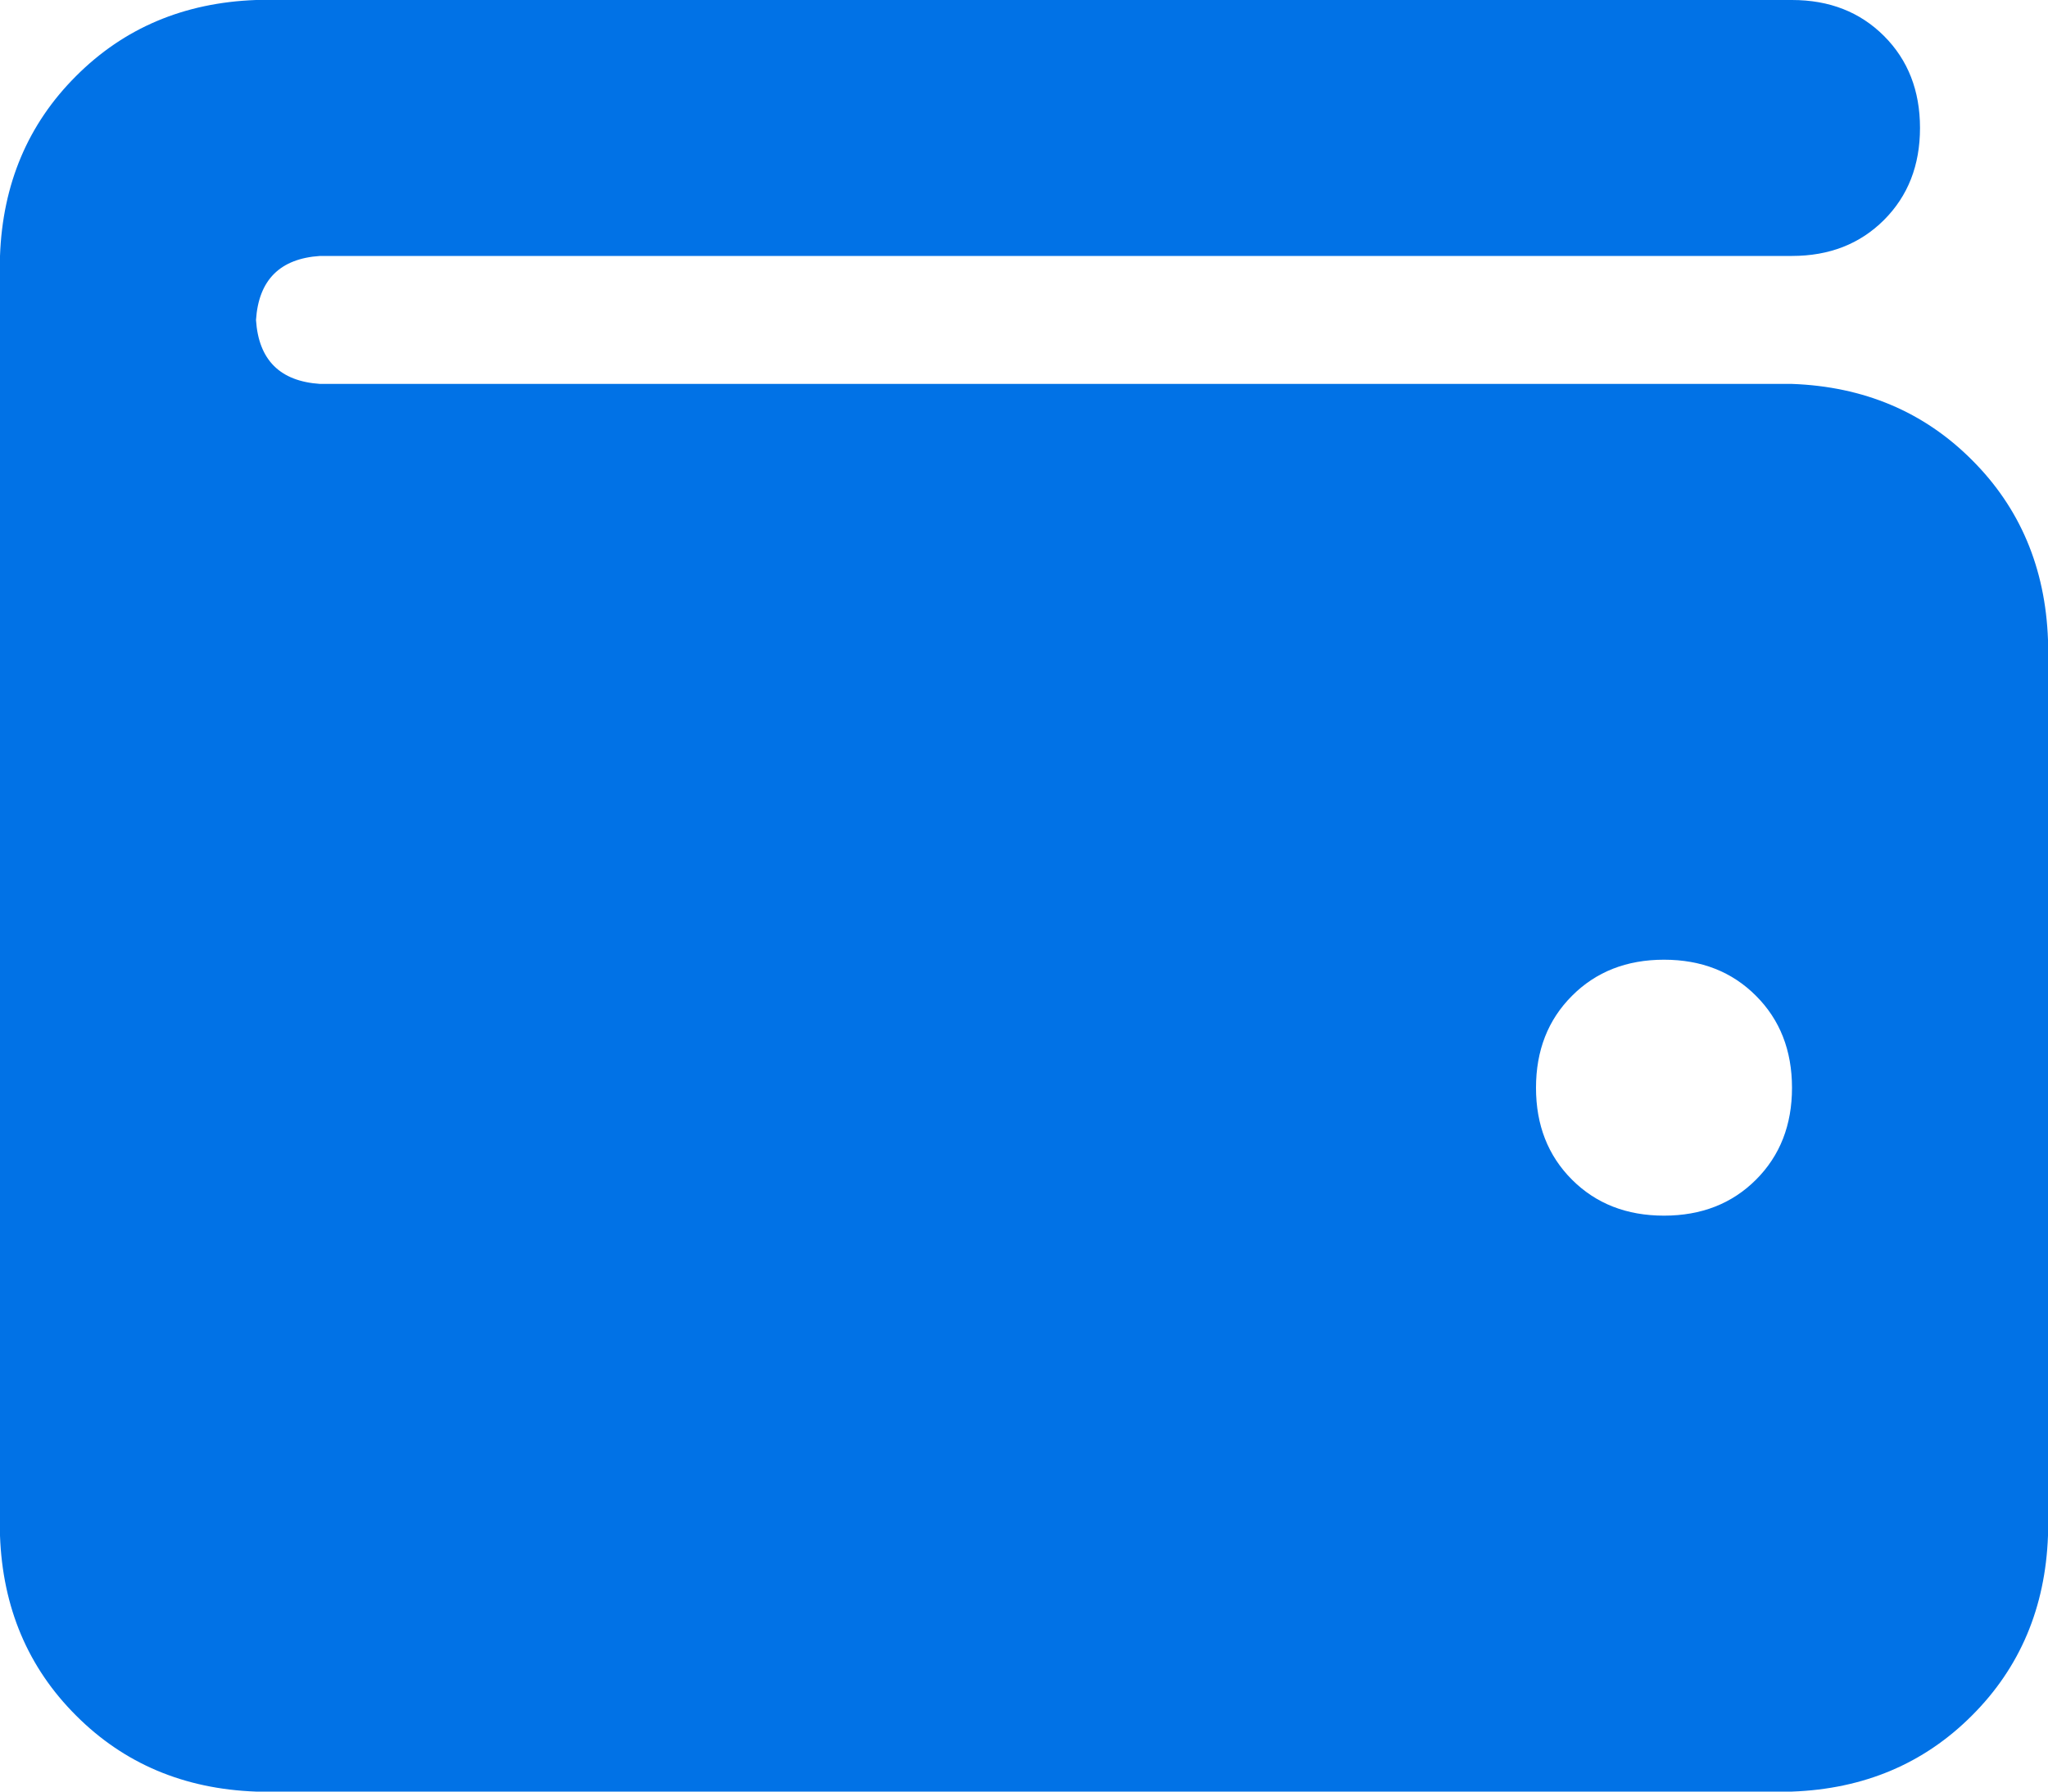 <svg xmlns="http://www.w3.org/2000/svg" xmlns:xlink="http://www.w3.org/1999/xlink" fill="none" version="1.1" width="14" height="12.25" viewBox="0 0 14 12.25"><g transform="matrix(1,0,0,-1,0,24.5)"><path d="M1.75,24.5Q1.012,24.473,0.52,23.98Q0.027,23.488,0,22.75L0,14Q0.027,13.262,0.52,12.77Q1.012,12.277,1.75,12.25L12.25,12.25Q12.988,12.277,13.48,12.77Q13.973,13.262,14,14L14,20.125Q13.973,20.863,13.48,21.355Q12.988,21.848,12.25,21.875L2.188,21.875Q1.777,21.902,1.75,22.312Q1.777,22.723,2.188,22.75L12.25,22.75Q12.633,22.75,12.879,22.996Q13.125,23.242,13.125,23.625Q13.125,24.008,12.879,24.254Q12.633,24.5,12.25,24.5L1.75,24.5ZM11.375,17.938Q11.758,17.938,12.004,17.691Q12.25,17.445,12.25,17.062Q12.25,16.68,12.004,16.434Q11.758,16.188,11.375,16.188Q10.992,16.188,10.746,16.434Q10.5,16.68,10.5,17.062Q10.5,17.445,10.746,17.691Q10.992,17.938,11.375,17.938Z" fill="#0172E6" fill-opacity="1" style="mix-blend-mode:passthrough"/></g></svg>